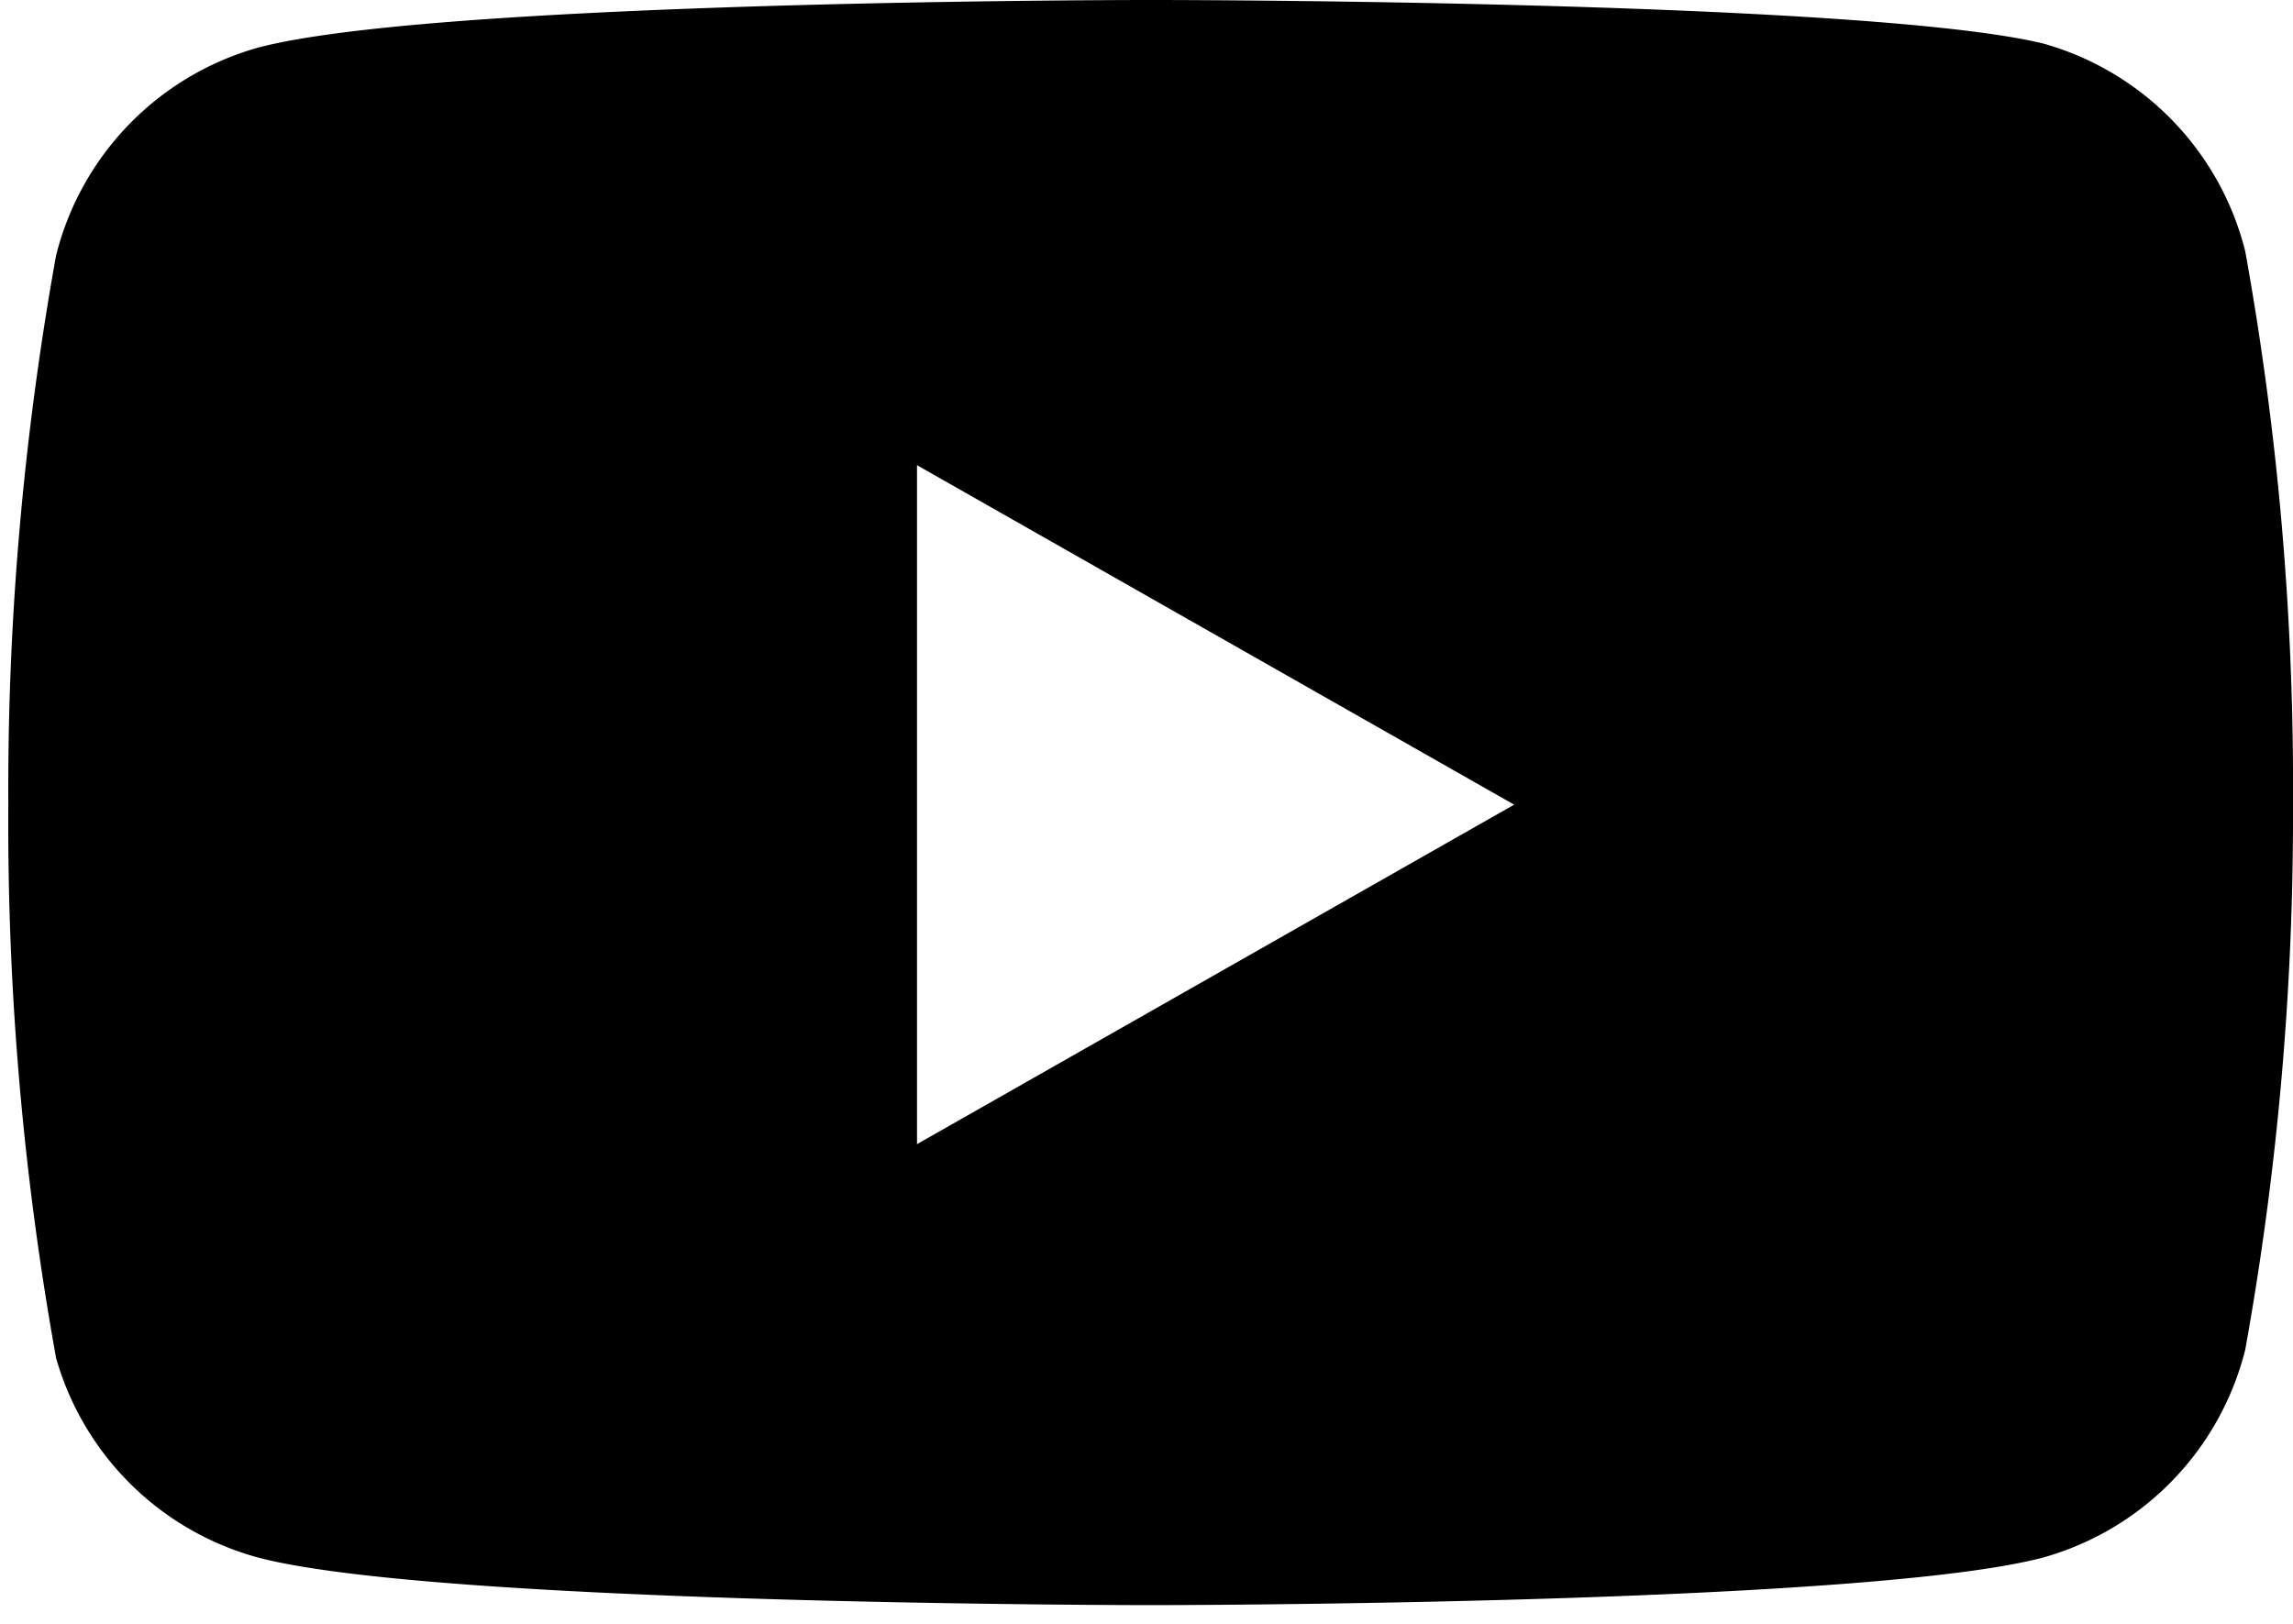 <svg width="24" height="17" xmlns="http://www.w3.org/2000/svg">
    <path
        d="M12.083 0c.587 0 7.518.02 9.308.457A3.022 3.022 0 0123.5 2.63c.345 1.912.512 3.851.5 5.794a31.522 31.522 0 01-.5 5.706 3.022 3.022 0 01-2.109 2.174c-1.75.468-8.416.498-9.26.5h-.176c-.843-.002-7.51-.032-9.26-.5a3.022 3.022 0 01-2.108-2.087 31.522 31.522 0 01-.5-5.793c-.01-1.928.158-3.853.5-5.75A3.022 3.022 0 012.696.5c1.79-.479 8.721-.5 9.308-.5zM9.598 4.87v7.108l6.25-3.554-6.25-3.554z"
        fill="#000"
        fill-rule="evenodd"
        class="shape"
    />
</svg>
